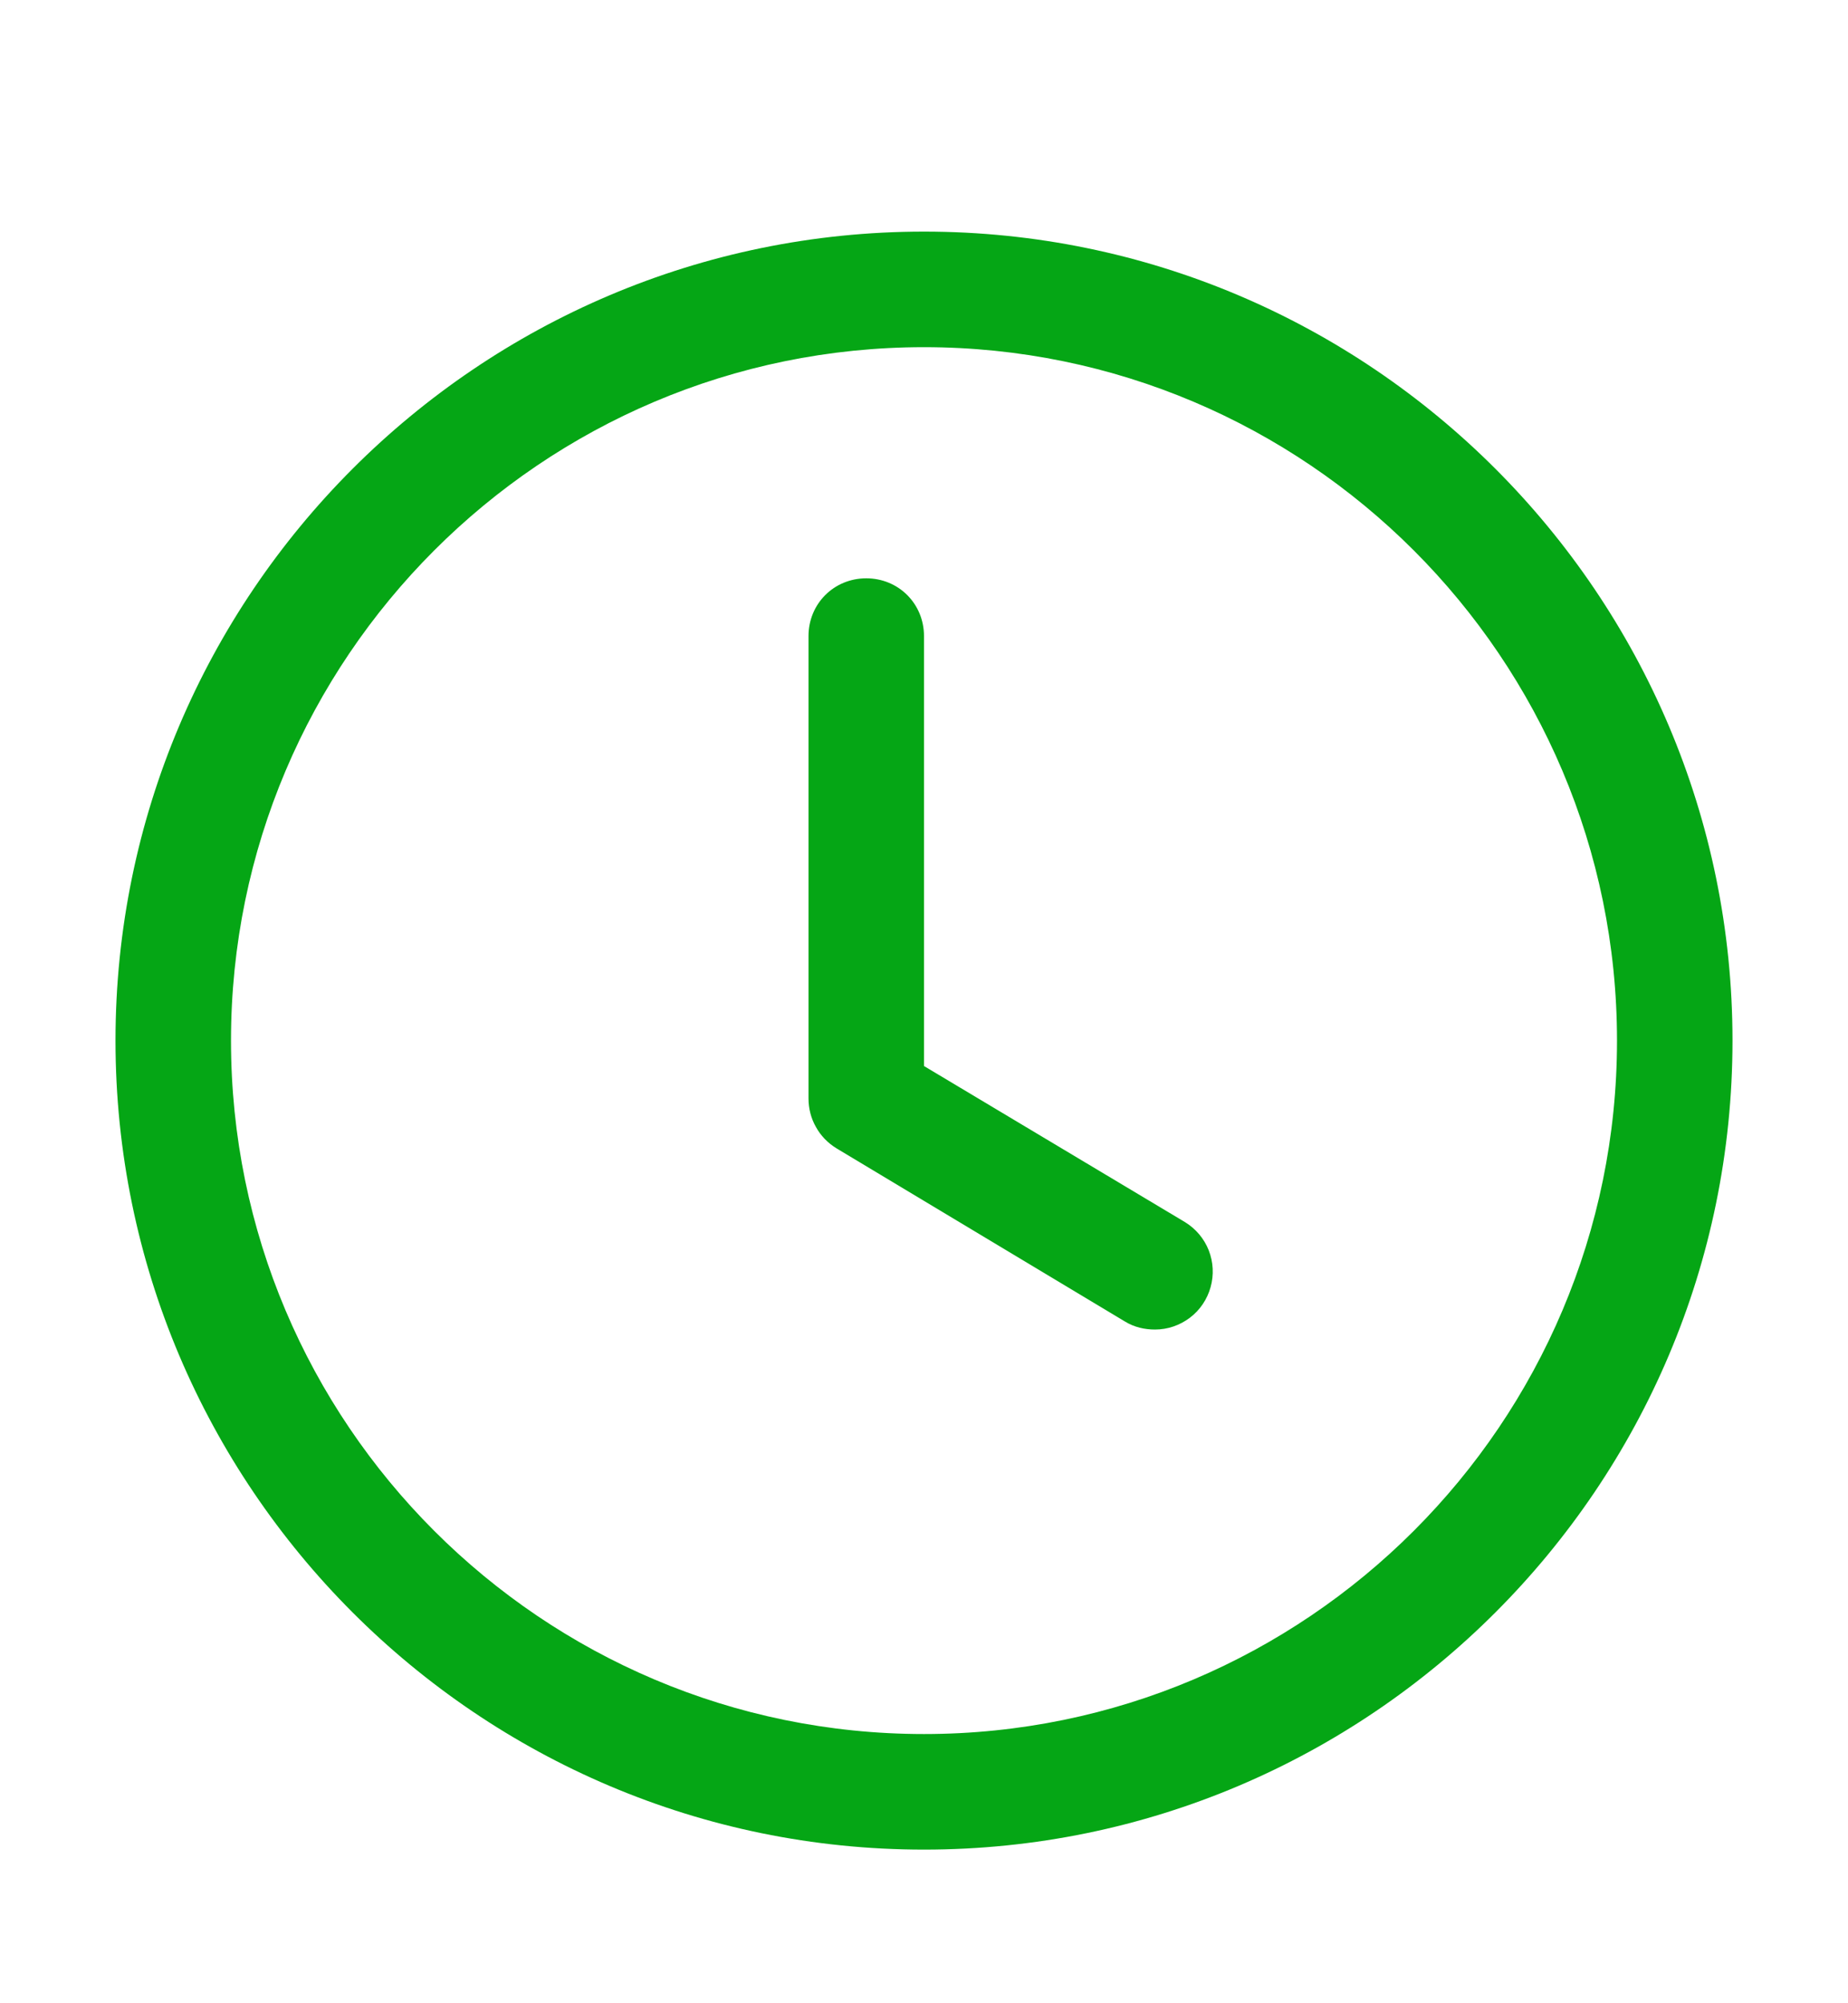 <svg width="12" height="13" viewBox="0 0 12 13" fill="none" xmlns="http://www.w3.org/2000/svg">
<g clip-path="url(#clip0_2823_106744)">
<path d="M6 12.003C3.105 12.003 0.75 9.648 0.75 6.753C0.75 3.858 3.105 1.503 6 1.503C8.895 1.503 11.25 3.858 11.25 6.753C11.25 9.648 8.895 12.003 6 12.003ZM6 2.253C3.518 2.253 1.5 4.271 1.5 6.753C1.5 9.236 3.518 11.253 6 11.253C8.482 11.253 10.5 9.236 10.5 6.753C10.5 4.271 8.482 2.253 6 2.253Z" fill="#05A615"/>
<path d="M7.5 8.628C7.433 8.628 7.365 8.613 7.305 8.576L5.43 7.451C5.375 7.417 5.329 7.37 5.298 7.313C5.266 7.257 5.25 7.193 5.25 7.128V4.128C5.25 3.918 5.415 3.753 5.625 3.753C5.835 3.753 6 3.918 6 4.128V6.918L7.695 7.931C7.765 7.974 7.819 8.038 7.849 8.114C7.879 8.191 7.883 8.274 7.861 8.353C7.839 8.432 7.792 8.502 7.727 8.551C7.661 8.601 7.582 8.628 7.5 8.628Z" fill="#05A615"/>
</g>
<defs>
<clipPath id="clip0_2823_106744">
<rect width="12" height="12" fill="white" transform="translate(0 0.753)"/>
</clipPath>
</defs>
</svg>
